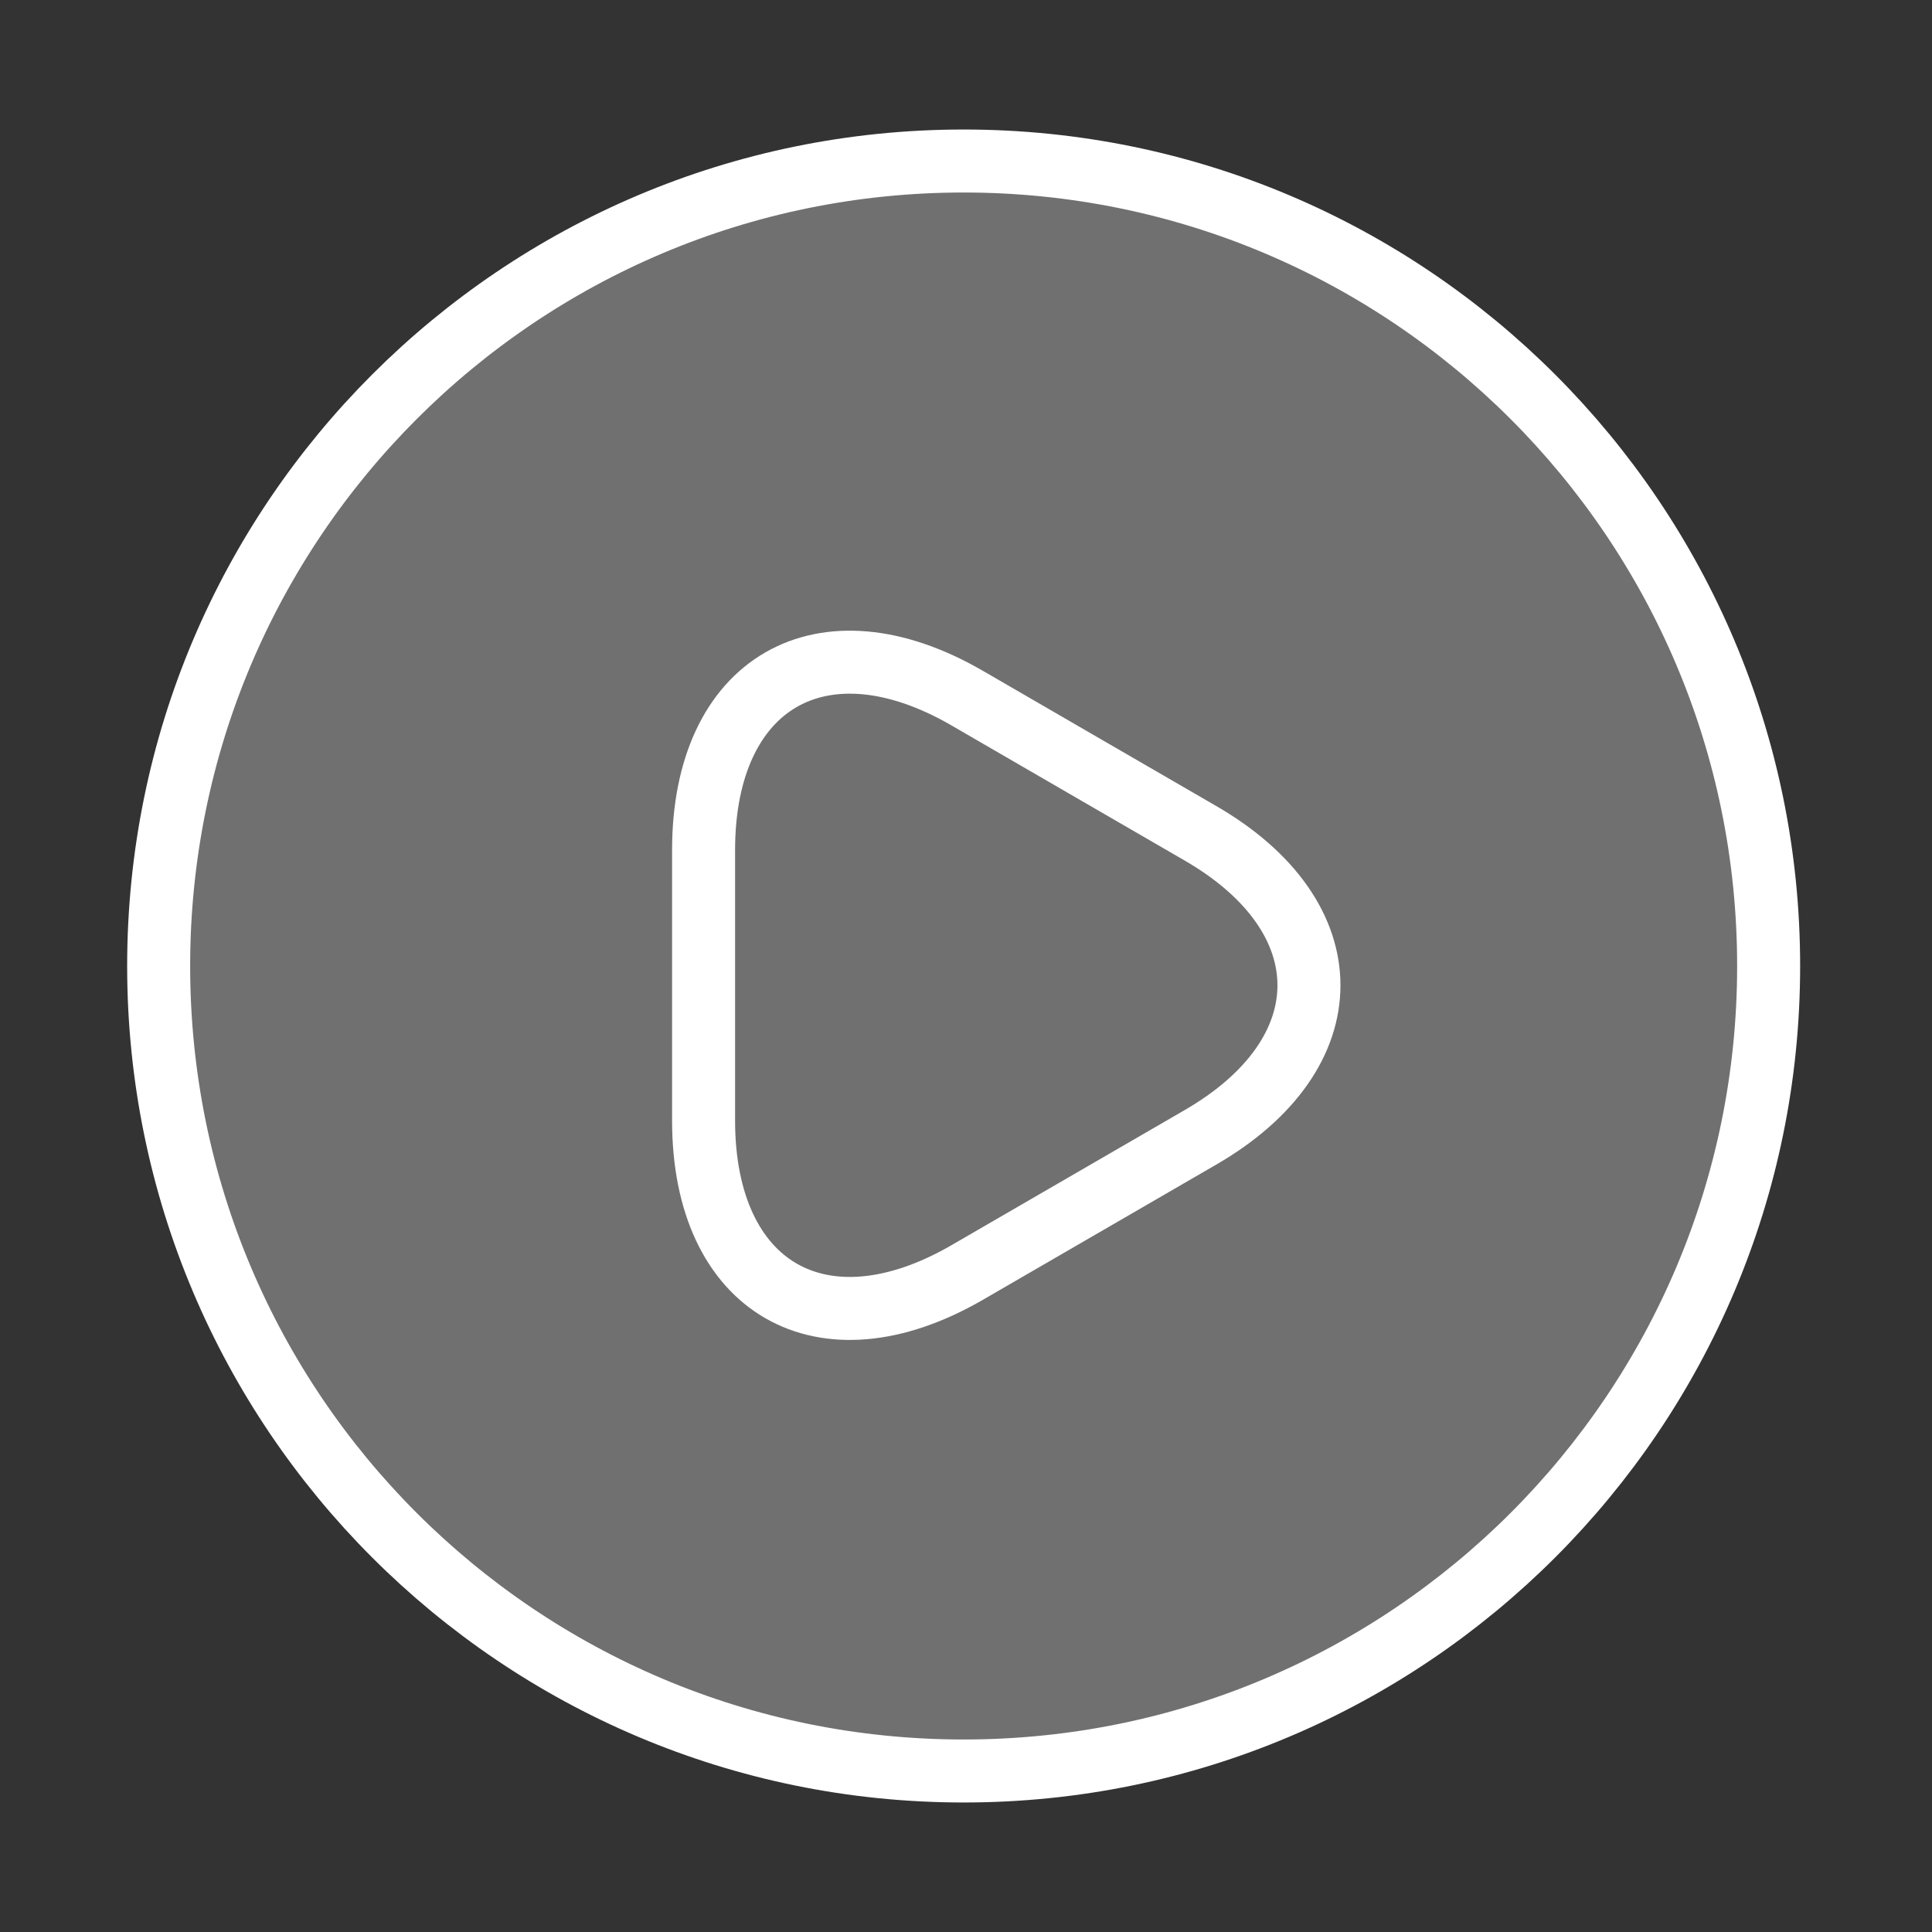 <svg width="92" height="92" viewBox="0 0 92 92" fill="none" xmlns="http://www.w3.org/2000/svg">
<rect x="0" y="0" width="92" height="92" fill="#333333" stroke="none"/>
<path d="M45.888 84.333C67.059 84.333 84.221 67.171 84.221 46C84.221 24.829 67.059 7.667 45.888 7.667C24.717 7.667 7.555 24.829 7.555 46C7.555 67.171 24.717 84.333 45.888 84.333Z" fill="white" fill-opacity="0.3" stroke="white" stroke-width="3" stroke-linecap="round" stroke-linejoin="round"/>
<path d="M33.504 46.881V40.48C33.504 32.506 39.139 29.248 46.039 33.234L51.597 36.455L57.156 39.675C64.056 43.661 64.056 50.178 57.156 54.164L51.597 57.385L46.039 60.605C39.139 64.591 33.504 61.333 33.504 53.359V46.881Z" stroke="white" stroke-width="3" stroke-miterlimit="10" stroke-linecap="round" stroke-linejoin="round"/>
</svg>
